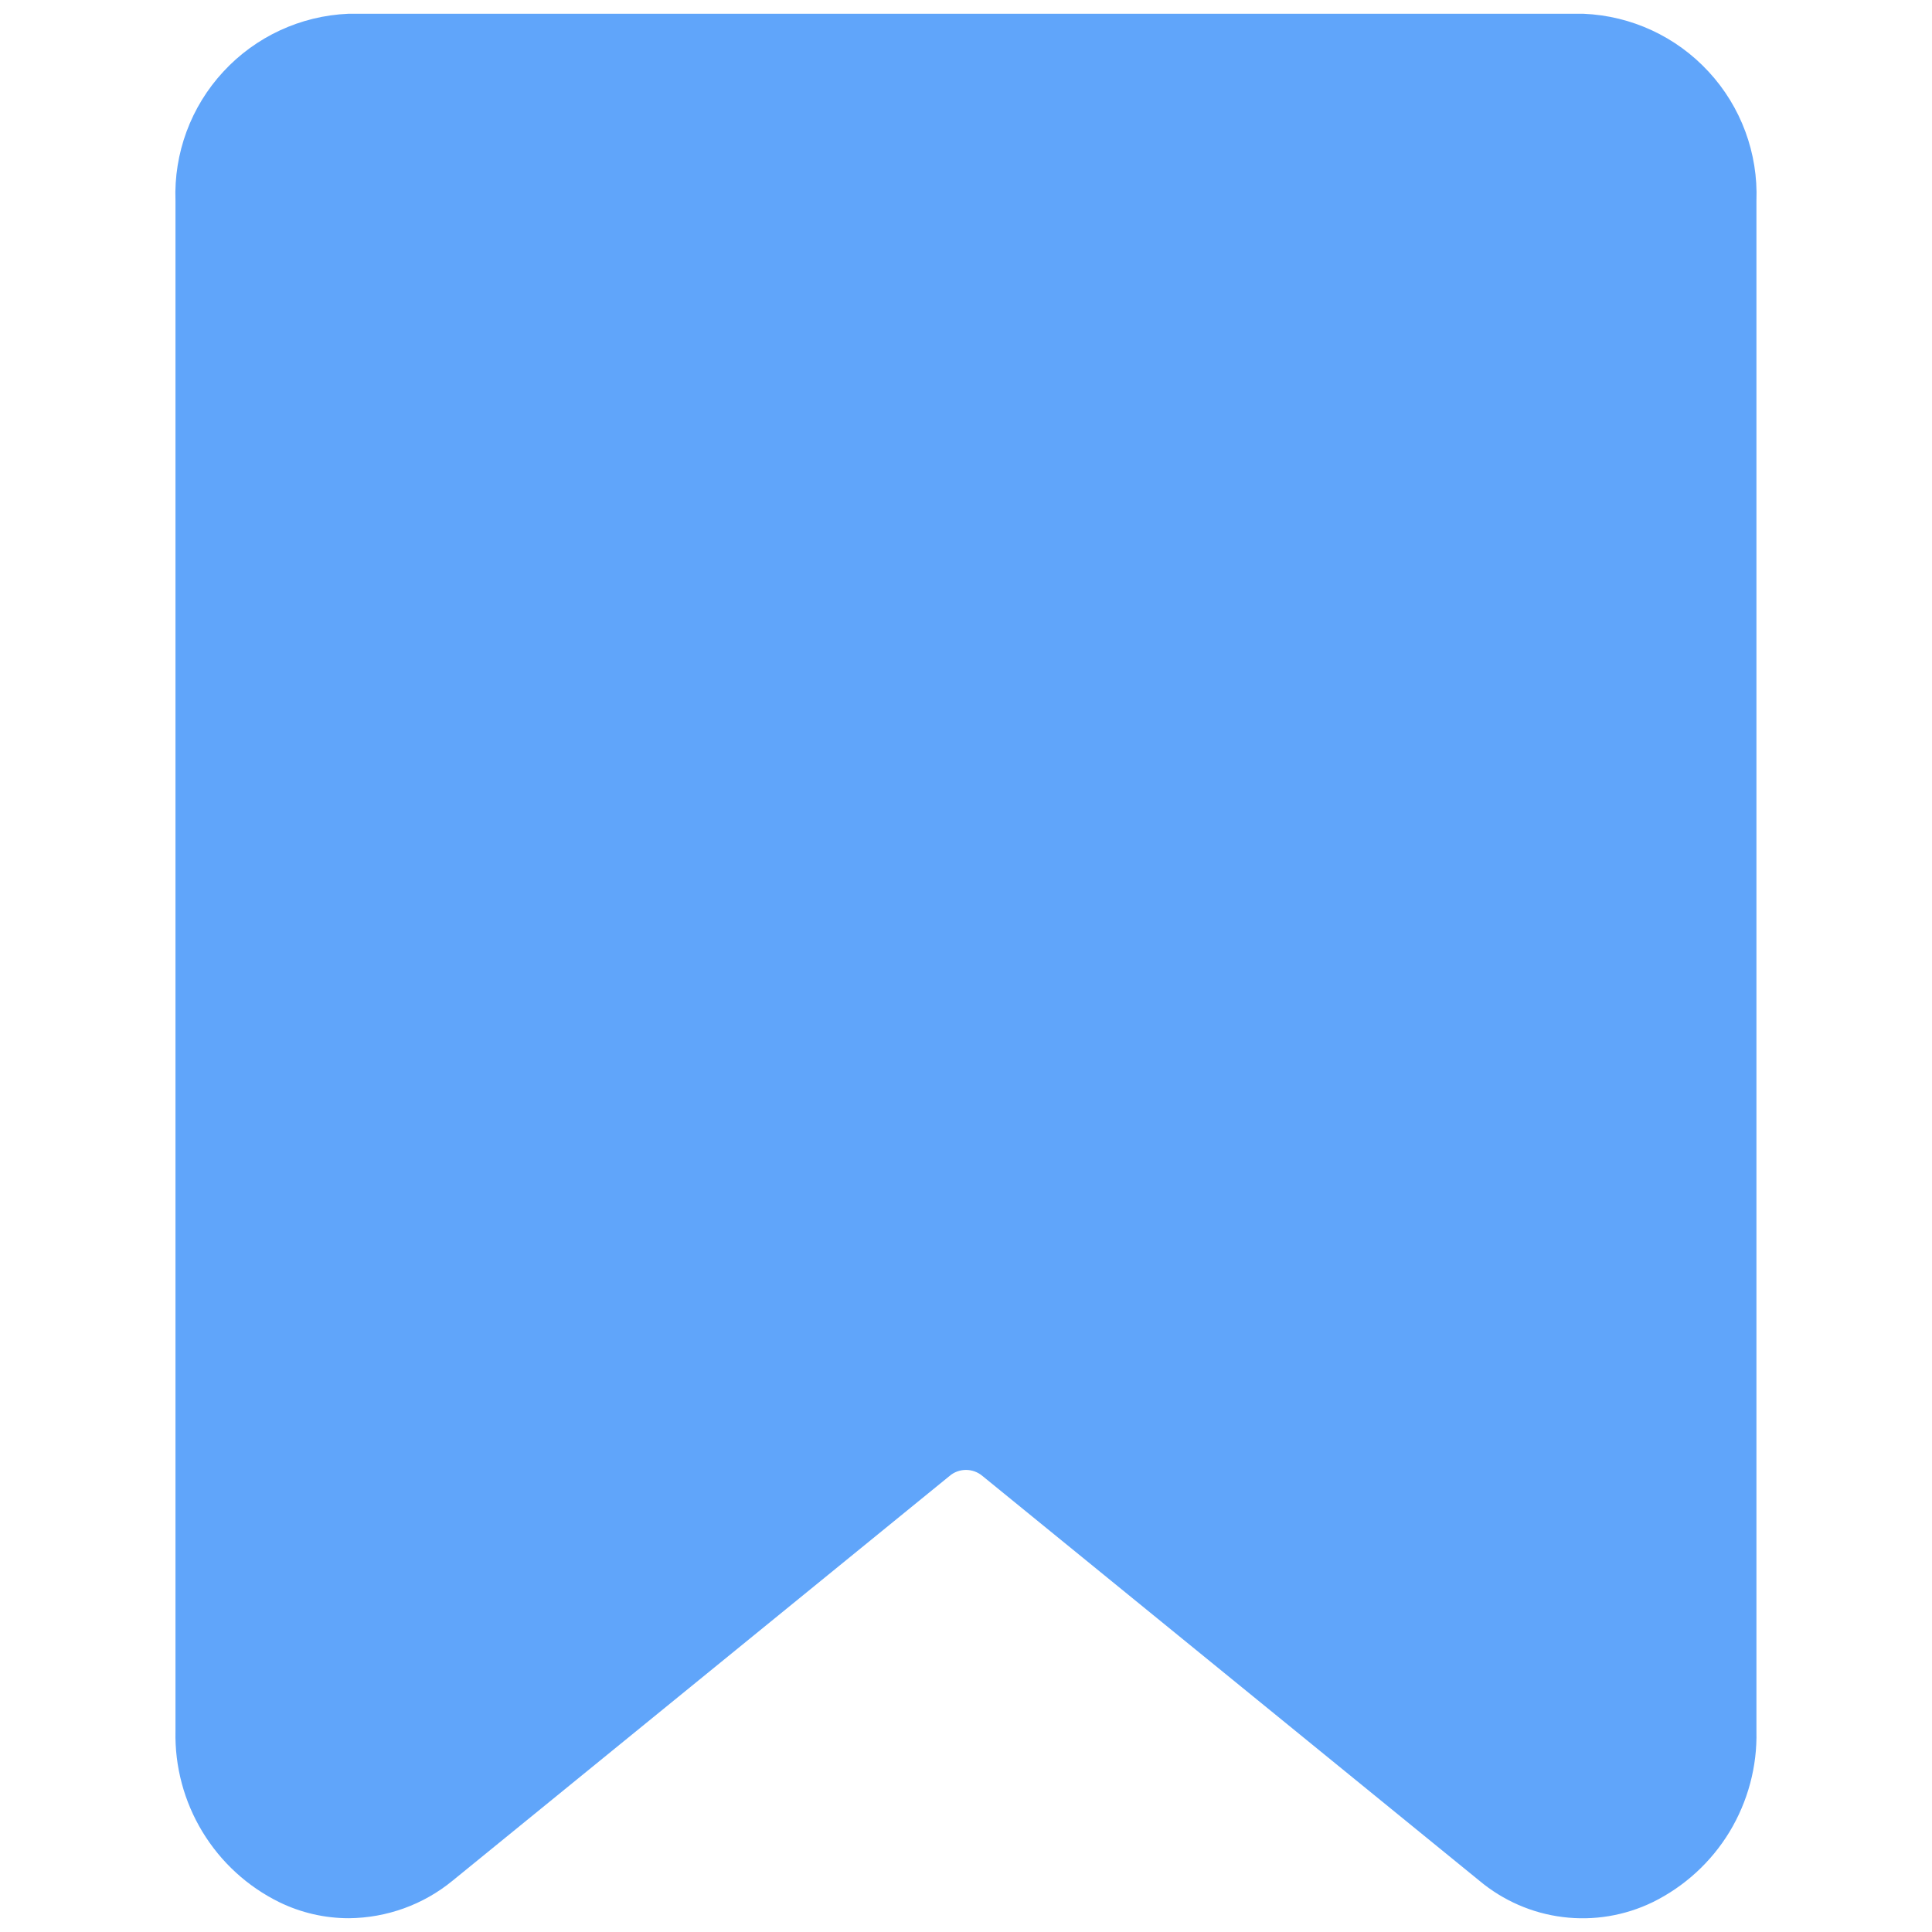 <svg width="23" height="23" viewBox="0 0 23 23" fill="none" xmlns="http://www.w3.org/2000/svg">
<g id="7148718_bookmark_book_favorite_tag_icon 7">
<path id="Vector" d="M4.153 22.836C3.866 22.836 3.583 22.771 3.325 22.645C2.946 22.459 2.629 22.168 2.41 21.807C2.191 21.446 2.08 21.03 2.089 20.608V2.392C2.068 1.824 2.272 1.271 2.658 0.854C3.043 0.436 3.579 0.188 4.146 0.164H18.853C19.421 0.188 19.956 0.436 20.341 0.854C20.727 1.271 20.931 1.824 20.91 2.392V20.608C20.92 21.03 20.808 21.446 20.59 21.807C20.371 22.168 20.053 22.459 19.675 22.645C19.343 22.806 18.971 22.868 18.605 22.822C18.239 22.777 17.894 22.626 17.611 22.389L11.697 17.572C11.642 17.525 11.572 17.499 11.5 17.499C11.427 17.499 11.357 17.525 11.303 17.572L5.388 22.389C5.04 22.675 4.604 22.832 4.153 22.836ZM11.5 15.857C11.95 15.858 12.386 16.014 12.735 16.297L18.649 21.114C18.691 21.155 18.745 21.181 18.803 21.19C18.861 21.198 18.92 21.188 18.971 21.16C19.069 21.107 19.149 21.026 19.202 20.928C19.254 20.83 19.277 20.719 19.267 20.608V2.392C19.267 2.083 19.07 1.807 18.853 1.807H4.146C3.929 1.807 3.732 2.083 3.732 2.392V20.608C3.723 20.719 3.745 20.83 3.798 20.928C3.85 21.026 3.93 21.107 4.028 21.16C4.08 21.188 4.139 21.198 4.196 21.19C4.254 21.181 4.308 21.155 4.35 21.114L10.264 16.297C10.614 16.014 11.05 15.858 11.5 15.857Z" fill="#60A5FA"/>
<path id="Vector 550" d="M3.484 20.561V1.742L11.151 1.394C13.474 1.51 18.399 1.742 19.515 1.742C20.63 1.742 19.979 11.965 19.515 17.076V20.561L18.818 21.954L14.287 18.47L11.151 16.379L10.106 17.076L8.015 19.515L3.833 21.606L3.484 20.561Z" fill="#60A5FA"/>
</g>
</svg>
